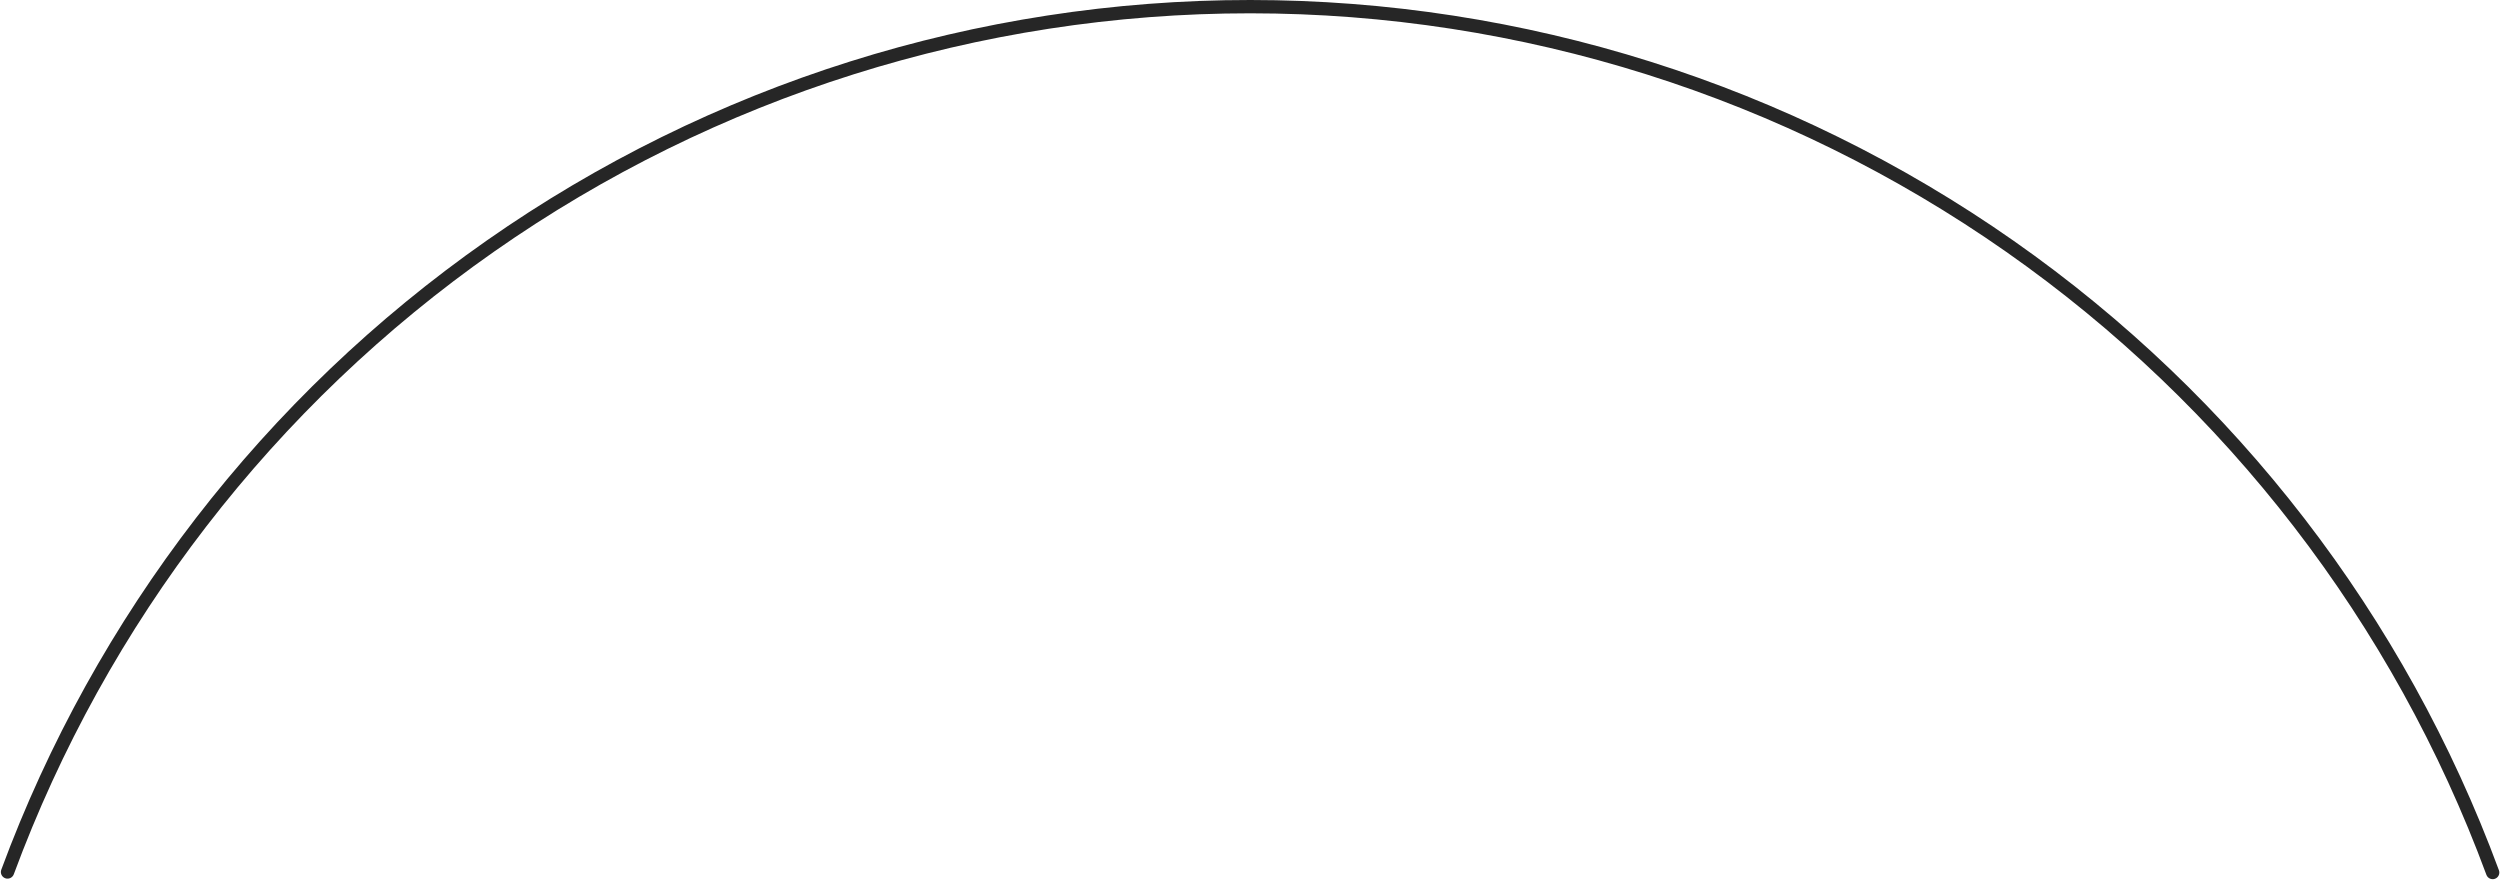 <svg width="246" height="87" viewBox="0 0 246 87" fill="none" xmlns="http://www.w3.org/2000/svg">
<path d="M0.516 86.419C0.176 86.296 0 85.919 0.126 85.58C9.369 60.574 26.024 38.978 47.873 23.683C69.901 8.263 96.14 -0.006 123.028 3.06912e-06C149.917 0.006 176.152 8.286 198.173 23.715C220.015 39.02 236.661 60.623 245.894 85.633C246.019 85.973 245.843 86.349 245.503 86.472C245.163 86.596 244.788 86.42 244.662 86.081C235.522 61.324 219.043 39.938 197.422 24.788C175.621 9.513 149.648 1.316 123.028 1.31C96.408 1.304 70.432 9.49 48.624 24.756C26.996 39.897 10.508 61.275 1.357 86.028C1.231 86.367 0.856 86.543 0.516 86.419Z" fill="#262626"/>
</svg>
